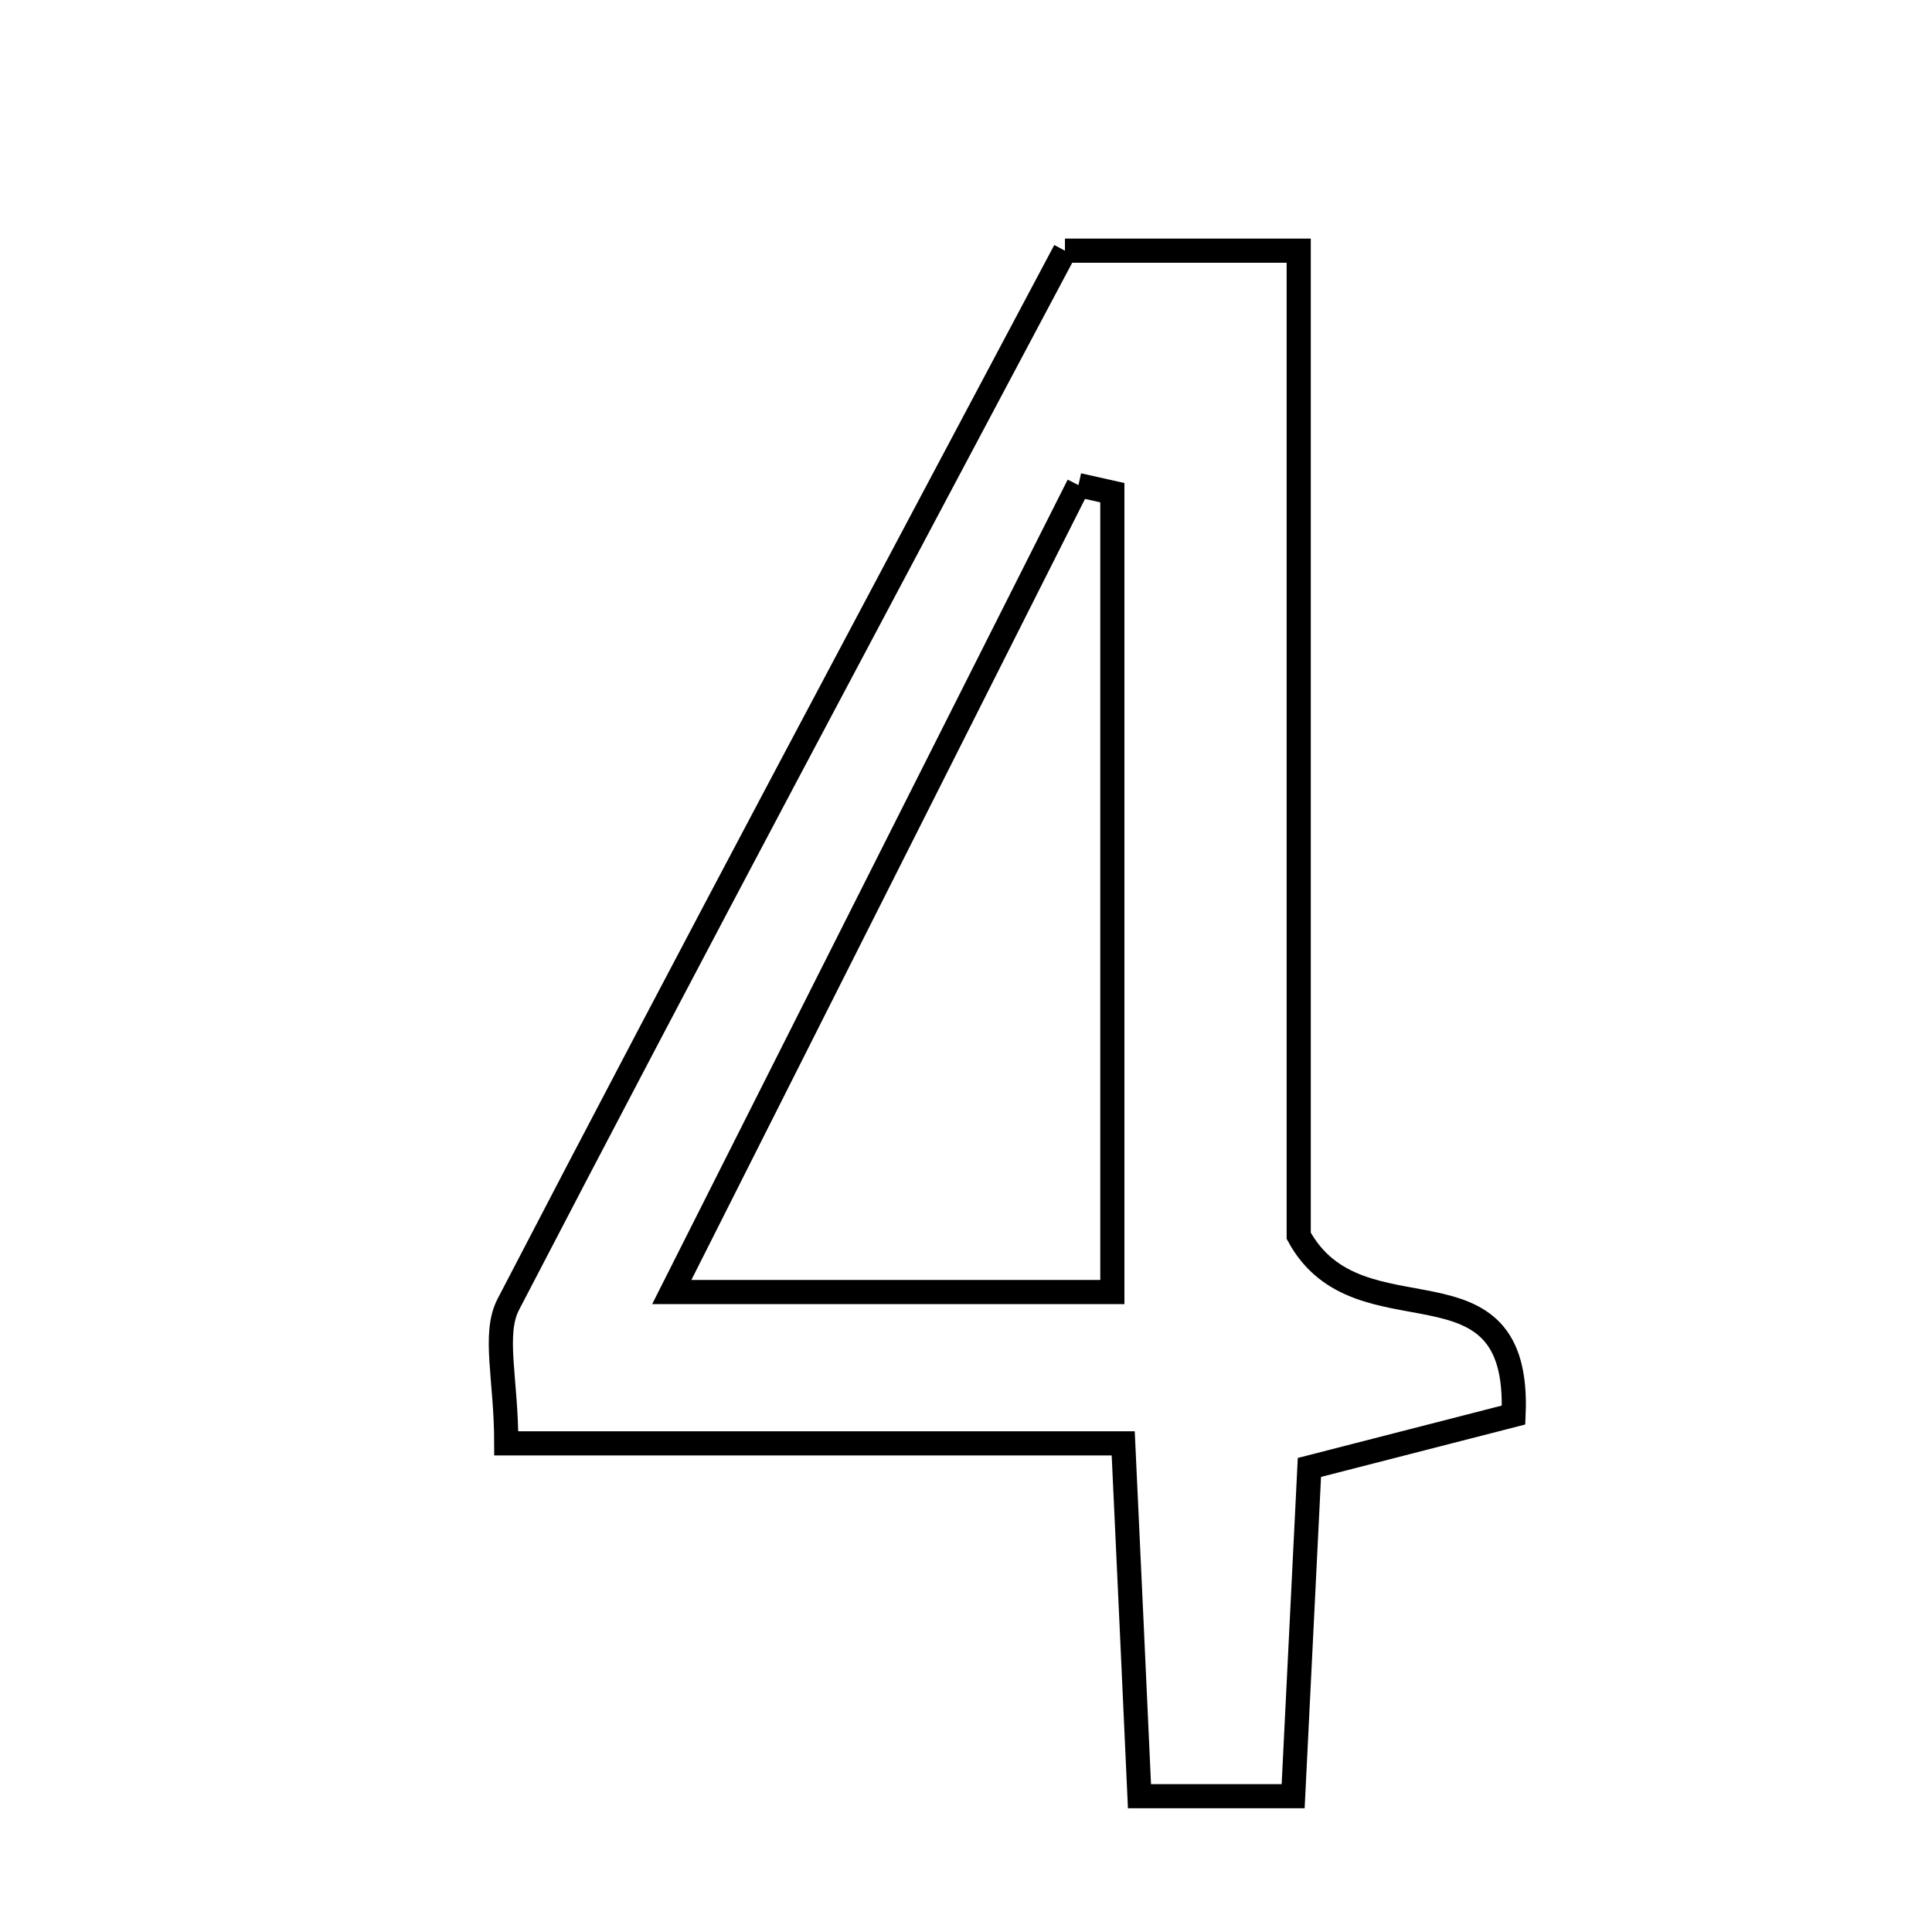 <svg xmlns="http://www.w3.org/2000/svg" viewBox="0.0 0.0 24.0 24.0" height="200px" width="200px"><path fill="none" stroke="black" stroke-width=".3" stroke-opacity="1.0"  filling="0" d="M13.229 3.114 C14.256 3.114 15.081 3.114 16.133 3.114 C16.133 7.419 16.133 11.599 16.133 15.351 C16.882 16.731 18.894 15.476 18.802 17.578 C18.03 17.776 17.25 17.976 16.266 18.229 C16.195 19.669 16.134 20.901 16.064 22.313 C15.42 22.313 14.825 22.313 14.155 22.313 C14.091 20.903 14.03 19.578 13.953 17.93 C11.378 17.93 8.852 17.93 6.289 17.93 C6.289 17.133 6.122 16.575 6.314 16.204 C8.599 11.804 10.939 7.43 13.229 3.114"></path>
<path fill="none" stroke="black" stroke-width=".3" stroke-opacity="1.0"  filling="0" d="M13.397 6.026 C13.537 6.057 13.678 6.088 13.818 6.12 C13.818 9.379 13.818 12.637 13.818 16.05 C12.046 16.05 10.391 16.05 8.345 16.05 C10.115 12.537 11.756 9.281 13.397 6.026"></path></svg>